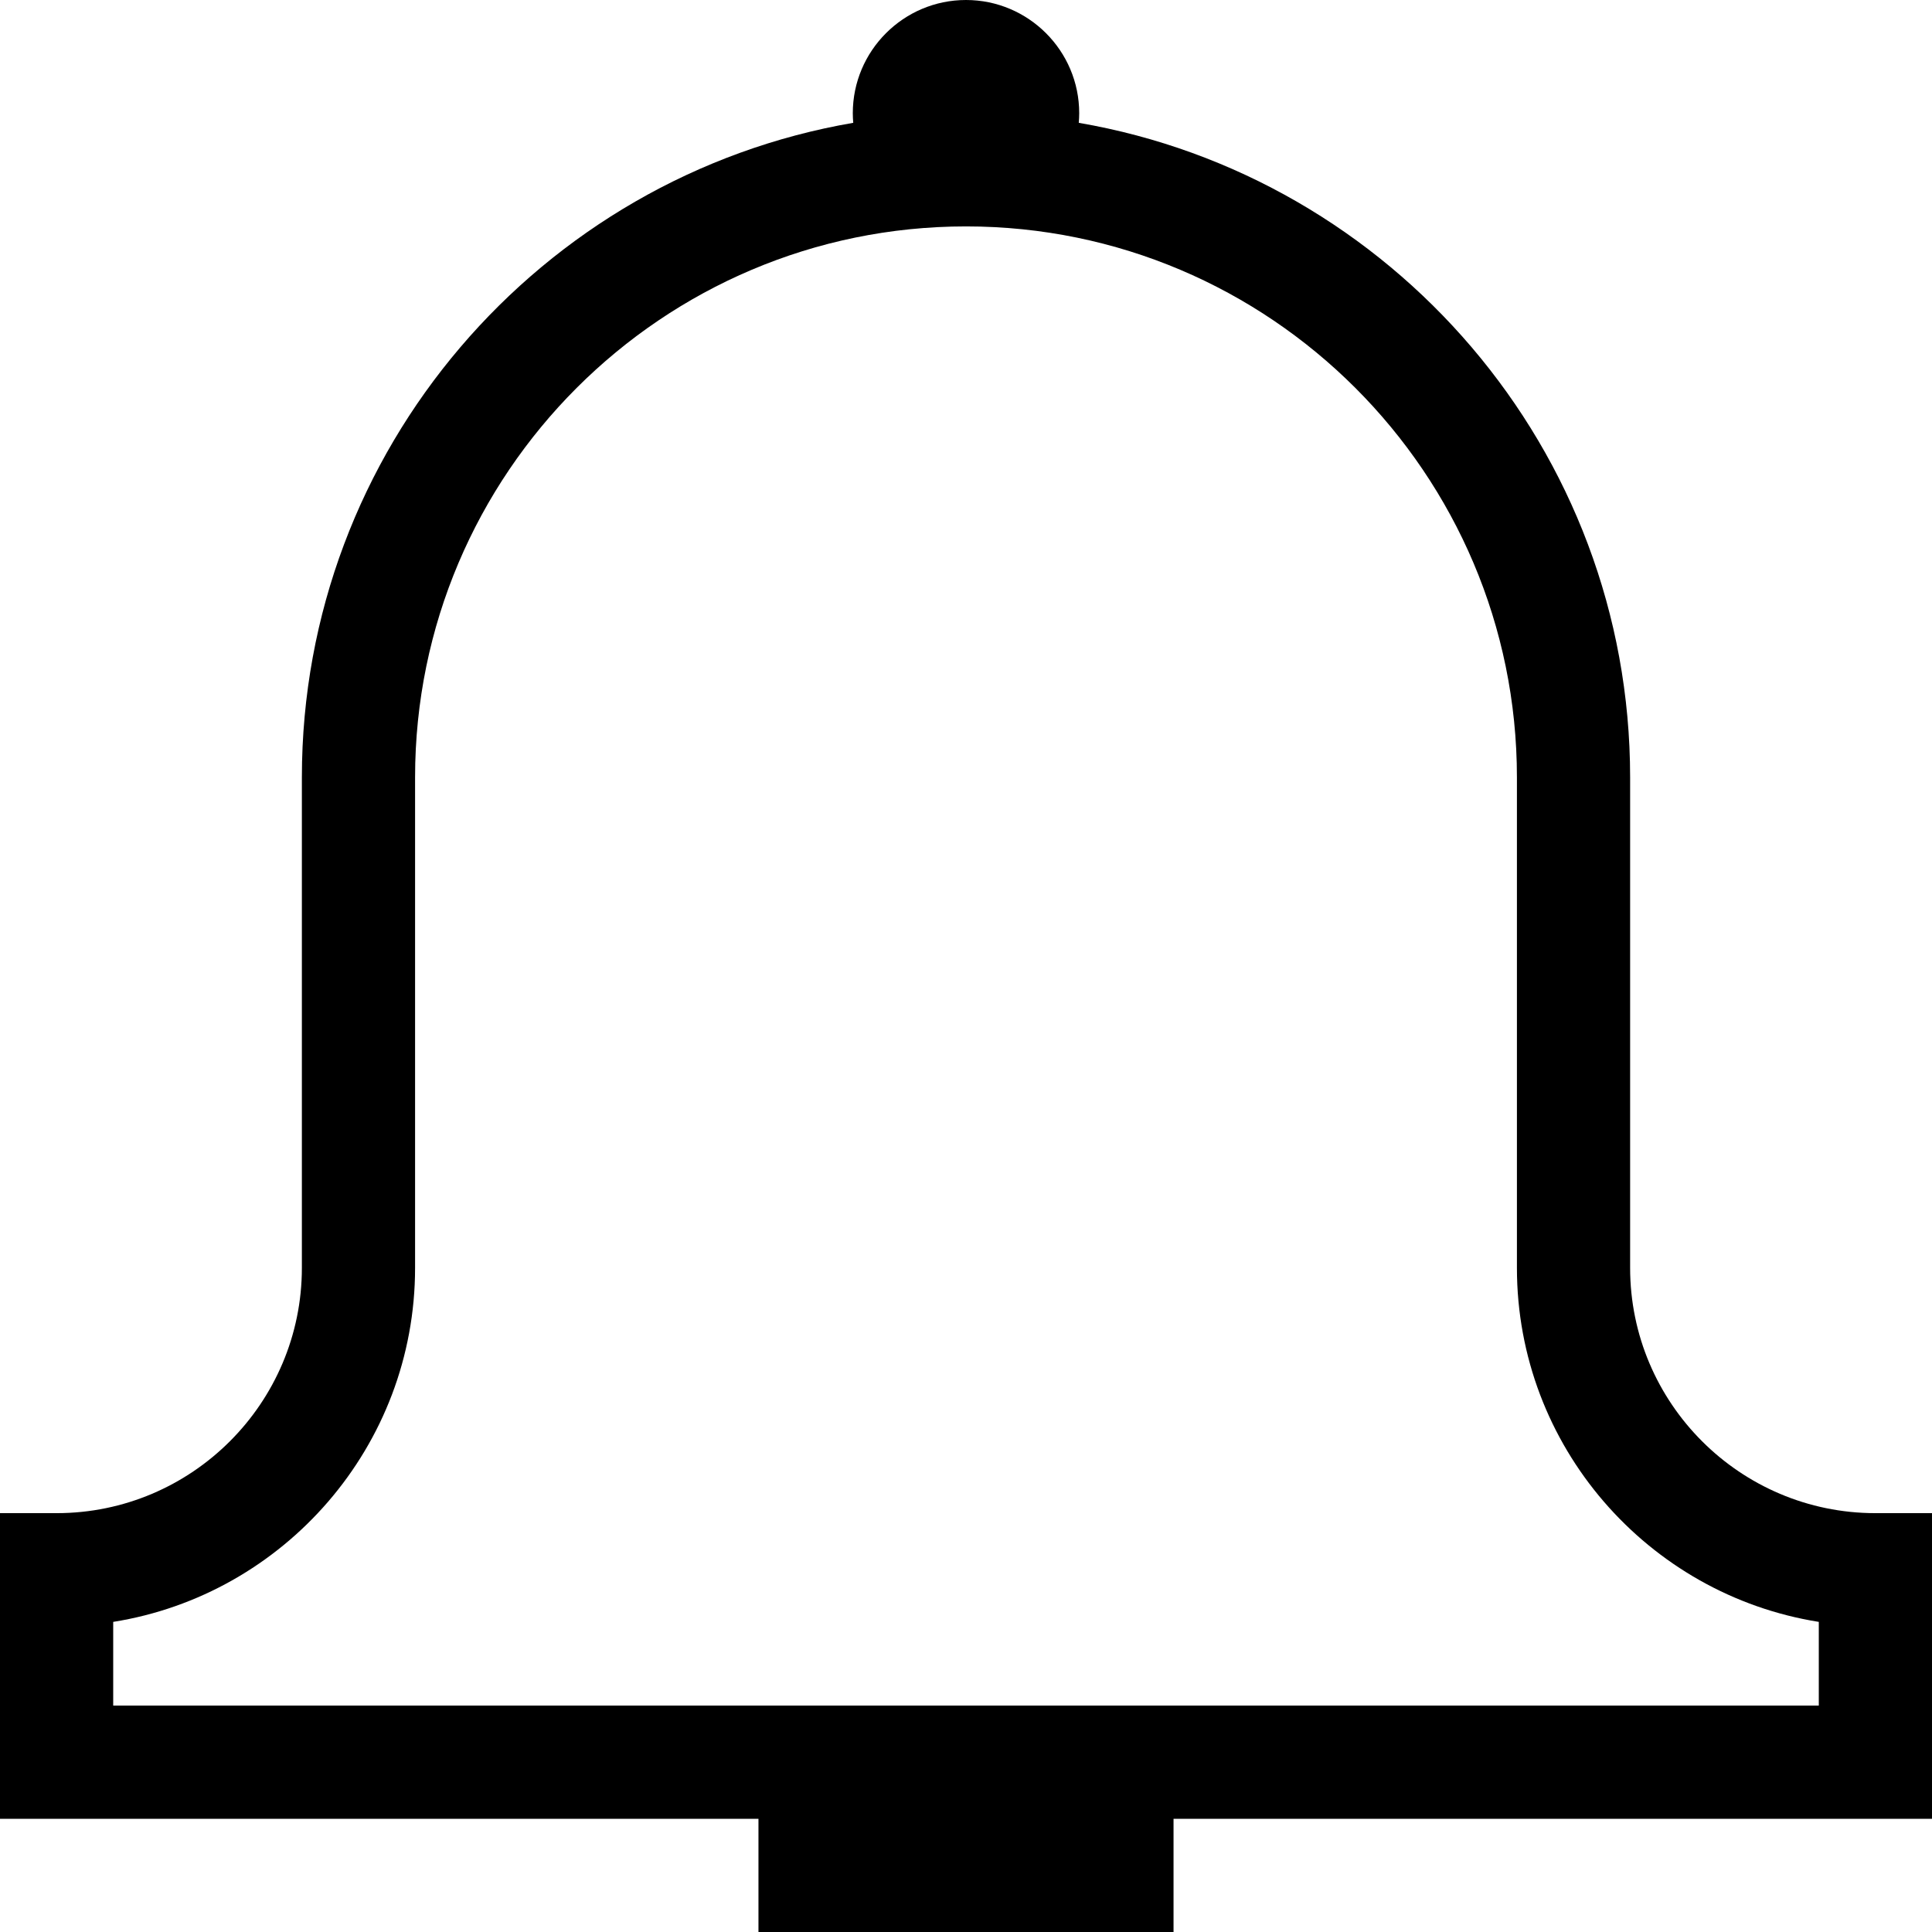 <?xml version="1.0" encoding="iso-8859-1"?>
<!-- Generator: Adobe Illustrator 19.0.0, SVG Export Plug-In . SVG Version: 6.00 Build 0)  -->
<svg version="1.1" id="Layer_1" xmlns="http://www.w3.org/2000/svg" xmlns:xlink="http://www.w3.org/1999/xlink" x="0px" y="0px"
	 viewBox="0 0 512 512" style="enable-background:new 0 0 512 512;" xml:space="preserve">
<g>
	<g>
		<path d="M497,401c-35.841,0-65-29.159-65-65V206c0-86.861-63.254-159.217-146.116-173.451C285.955,31.708,286,30.859,286,30
			c0-16.542-13.458-30-30-30s-30,13.458-30,30c0,0.859,0.045,1.708,0.116,2.549C143.254,46.783,80,119.139,80,206v130
			c0,35.841-29.159,65-65,65H0v81h201v30h110v-30h201v-81H497z M482,452H30v-22.183c45.282-7.213,80-46.537,80-93.817V206
			c0-80.505,65.495-146,146-146s146,65.495,146,146v130c0,47.28,34.718,86.604,80,93.817V452z"/>
	</g>
</g>
<g>
</g>
<g>
</g>
<g>
</g>
<g>
</g>
<g>
</g>
<g>
</g>
<g>
</g>
<g>
</g>
<g>
</g>
<g>
</g>
<g>
</g>
<g>
</g>
<g>
</g>
<g>
</g>
<g>
</g>
</svg>
